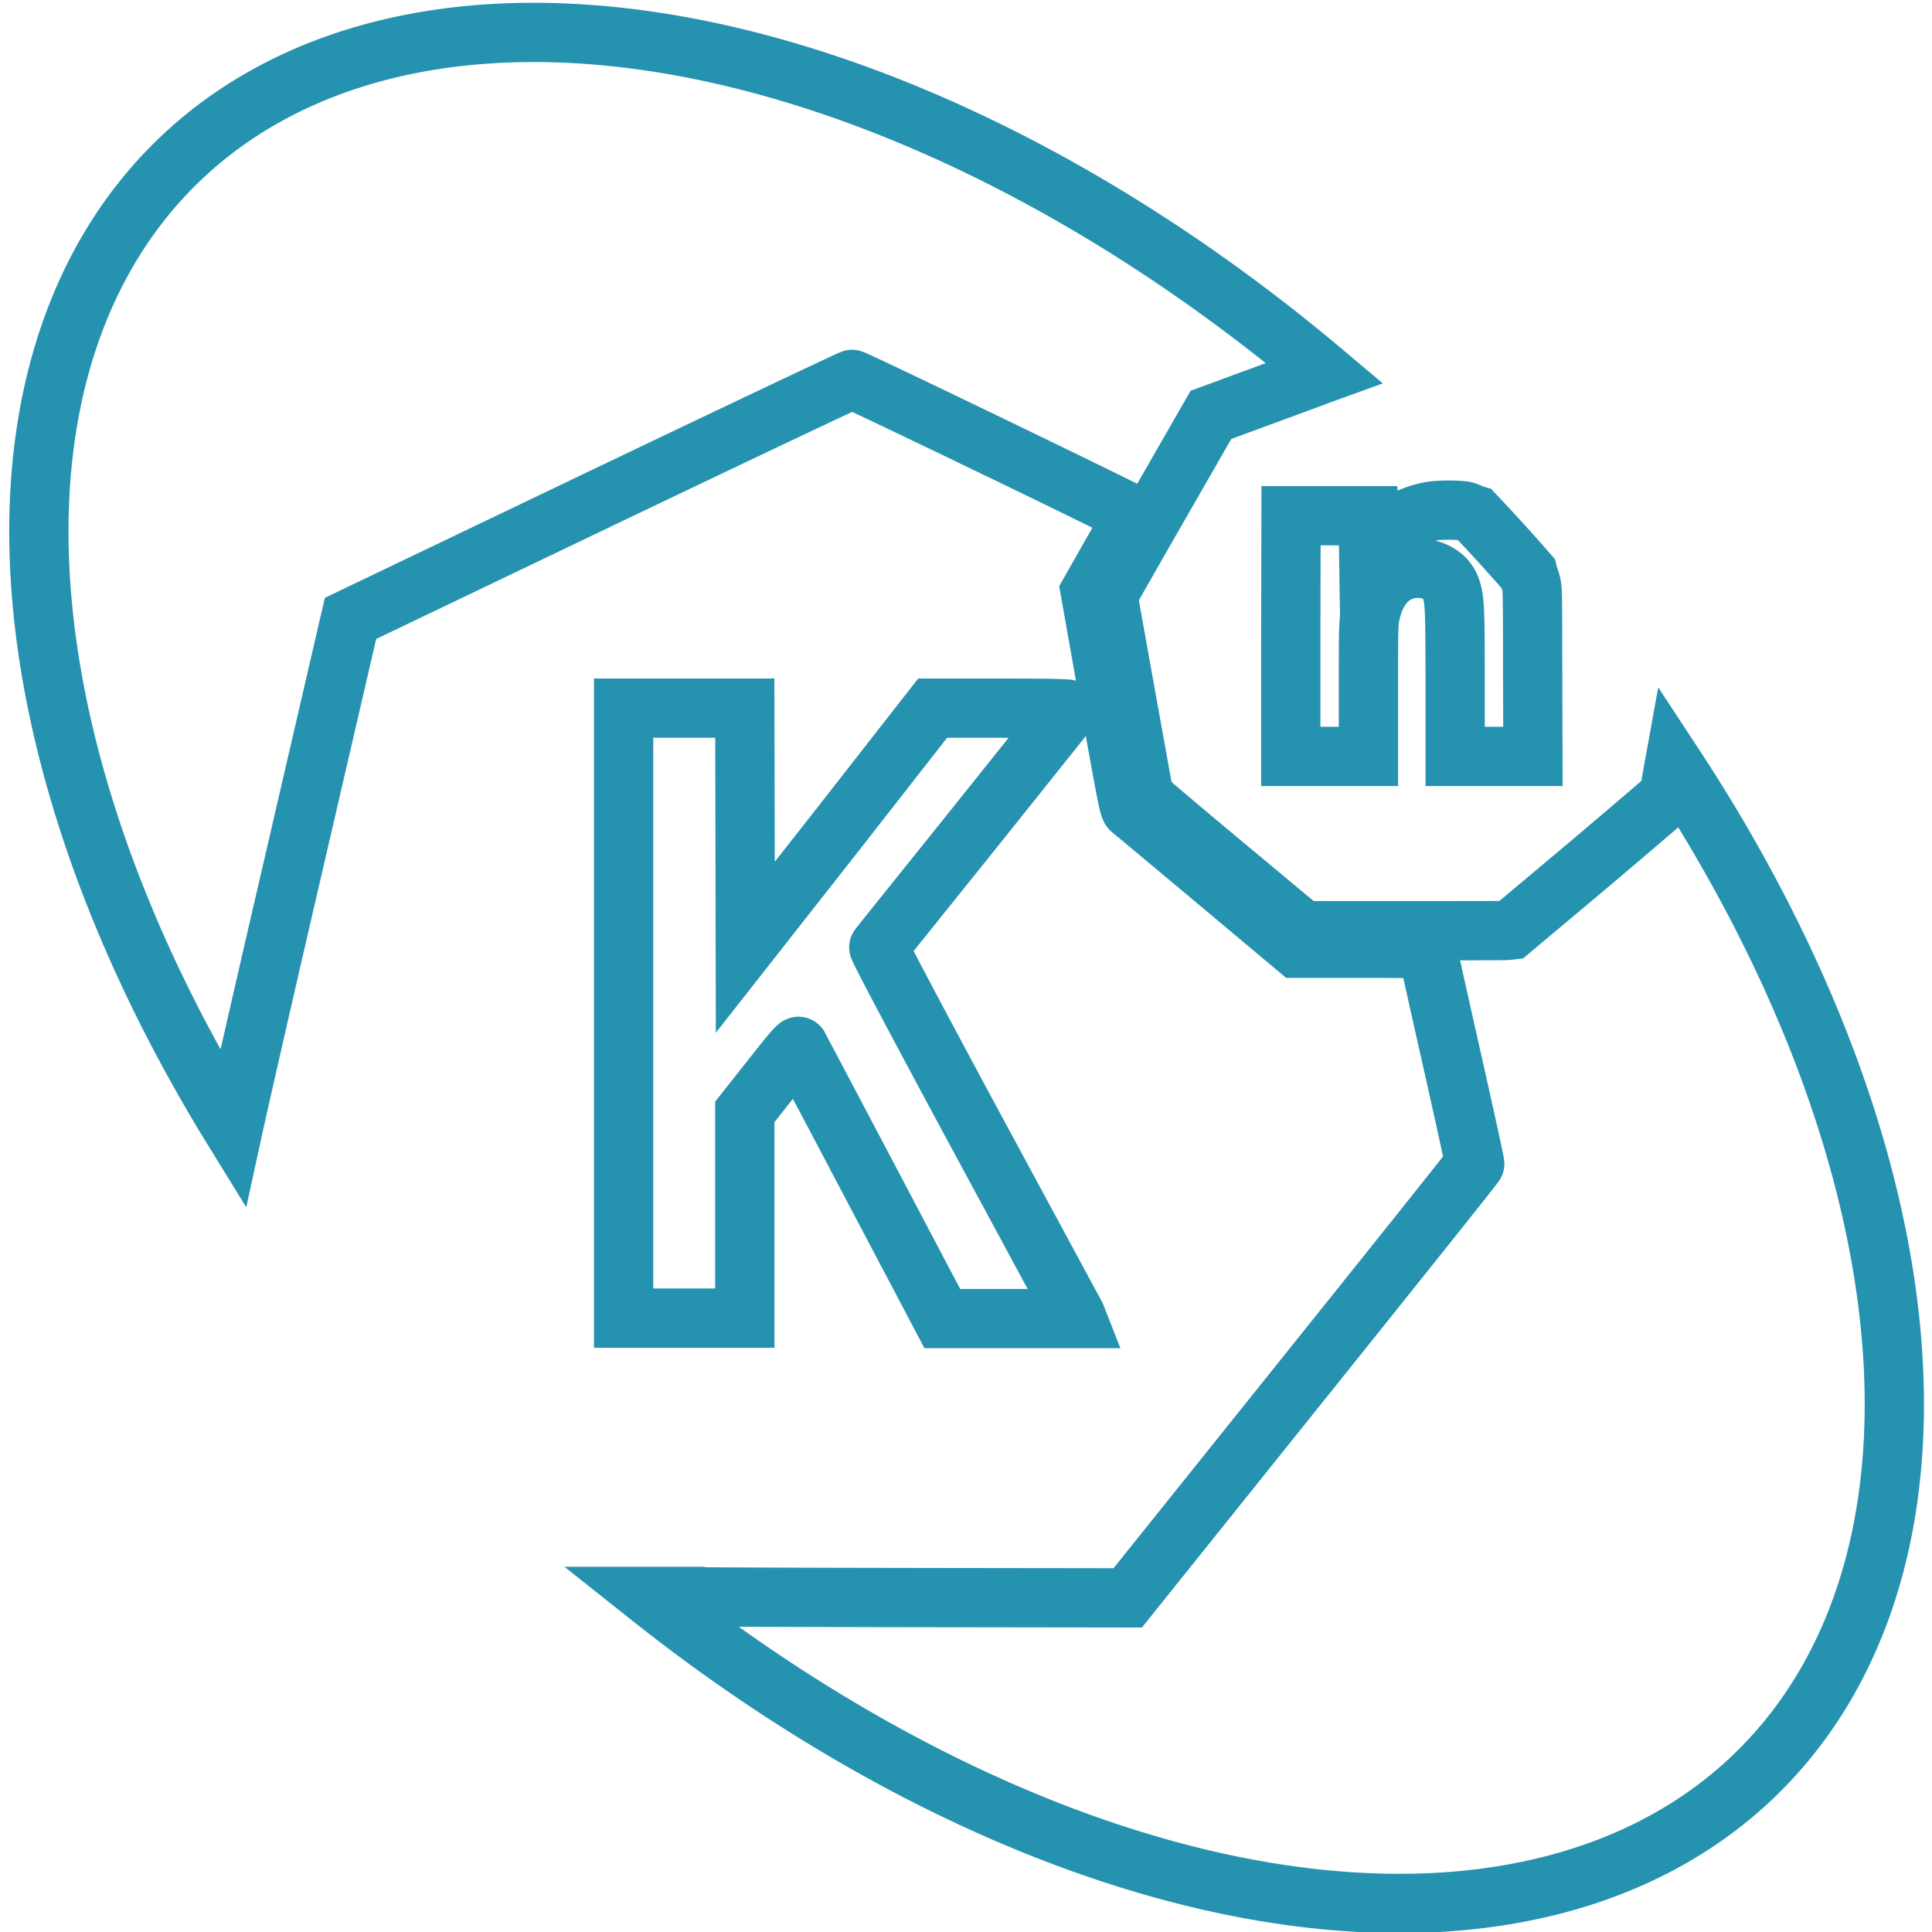 <?xml version="1.0" encoding="UTF-8" standalone="no"?>
<svg
   xmlns:dc="http://purl.org/dc/elements/1.1/"
   xmlns:cc="http://creativecommons.org/ns#"
   xmlns:rdf="http://www.w3.org/1999/02/22-rdf-syntax-ns#"
   xmlns:svg="http://www.w3.org/2000/svg"
   xmlns="http://www.w3.org/2000/svg"
   xmlns:sodipodi="http://sodipodi.sourceforge.net/DTD/sodipodi-0.dtd"
   xmlns:inkscape="http://www.inkscape.org/namespaces/inkscape"
   width="16"
   height="16"
   viewBox="0 0 4.233 4.233"
   version="1.1"
   id="svg8"
   inkscape:version="1.0.1 (3bc2e813f5, 2020-09-07)"
   sodipodi:docname="kn-logo-letters-outline.svg">
  <defs
     id="defs2" />
  <sodipodi:namedview
     id="base"
     pagecolor="#ffffff"
     bordercolor="#666666"
     borderopacity="1.0"
     inkscape:pageopacity="0.0"
     inkscape:pageshadow="2"
     inkscape:zoom="22.627417"
     inkscape:cx="6.3114302"
     inkscape:cy="5.1969528"
     inkscape:document-units="mm"
     inkscape:current-layer="layer1"
     showgrid="false"
     inkscape:window-width="1791"
     inkscape:window-height="1048"
     inkscape:window-x="2559"
     inkscape:window-y="103"
     inkscape:window-maximized="0"
     units="px"
     inkscape:pagecheckerboard="true"
     inkscape:document-rotation="0" />
  <g
     inkscape:label="Layer 1"
     inkscape:groupmode="layer"
     id="layer1"
     transform="translate(0,-292.767)">
    <path
       sodipodi:type="star"
       style="fill:none;fill-opacity:1;stroke:none;stroke-width:0.01;stroke-miterlimit:4;stroke-dasharray:none;stroke-opacity:1"
       id="path821"
       sodipodi:sides="7"
       sodipodi:cx="1.8609856"
       sodipodi:cy="294.99654"
       sodipodi:r1="1.4093304"
       sodipodi:r2="1.269763"
       sodipodi:arg1="1.1246908"
       sodipodi:arg2="1.5734898"
       inkscape:flatsided="true"
       inkscape:rounded="0"
       inkscape:randomized="0"
       inkscape:transform-center-x="0.00084463352"
       inkscape:transform-center-y="-0.068972764"
       d="m 2.469,296.268 -1.223,-0.003 -0.76,-0.958 0.275,-1.192 1.103,-0.528 1.1,0.534 0.269,1.193 z" />
    <path
       sodipodi:type="star"
       style="fill:none;fill-opacity:1;stroke:none;stroke-width:0.035;stroke-miterlimit:4;stroke-dasharray:none;stroke-opacity:1"
       id="path823"
       sodipodi:sides="9"
       sodipodi:cx="3.0760316"
       sodipodi:cy="294.18047"
       sodipodi:r1="0.68179286"
       sodipodi:r2="0.61042655"
       sodipodi:arg1="1.2193516"
       sodipodi:arg2="1.5684175"
       inkscape:flatsided="true"
       inkscape:rounded="0"
       inkscape:randomized="0"
       inkscape:transform-center-x="-0.0011764603"
       inkscape:transform-center-y="-0.032428789"
       d="m 3.311,294.821 -0.466,0.001 -0.358,-0.299 -0.082,-0.459 0.232,-0.404 0.438,-0.161 0.439,0.158 0.234,0.403 -0.08,0.459 z" />
    <path
       id="path8764"
       style="fill:none;fill-opacity:1;stroke:#2592b0;stroke-width:0.49;stroke-miterlimit:4;stroke-dasharray:none;stroke-opacity:1"
       d="M 4.387 0.268 A 9.328 5.626 45.508 0 0 1.646 1.174 A 9.328 5.626 45.508 0 0 1.926 9.336 C 1.969 9.139 2.131 8.425 2.383 7.336 L 2.898 5.113 L 4.961 4.125 C 6.096 3.582 7.035 3.137 7.045 3.137 C 7.066 3.136 9.371 4.249 9.371 4.26 C 9.371 4.263 9.29 4.407 9.191 4.578 L 9.014 4.891 L 9.172 5.783 C 9.323 6.625 9.333 6.679 9.354 6.695 C 9.365 6.703 9.679 6.965 10.049 7.275 L 10.723 7.84 L 11.262 7.84 C 11.558 7.84 11.801 7.843 11.801 7.848 C 11.801 7.851 11.889 8.248 11.998 8.732 C 12.107 9.216 12.195 9.617 12.193 9.623 C 12.192 9.631 11.547 10.438 10.758 11.422 L 9.324 13.211 L 7.885 13.209 C 7.093 13.208 6.057 13.206 5.582 13.201 L 5.582 13.199 L 5.369 13.199 A 9.328 5.626 45.508 0 0 14.336 14.832 A 9.328 5.626 45.508 0 0 13.842 6.33 C 13.831 6.391 13.797 6.583 13.797 6.584 C 13.796 6.587 13.503 6.838 13.145 7.141 L 12.492 7.689 L 12.457 7.693 C 12.437 7.695 12.051 7.695 11.598 7.695 L 10.773 7.695 L 10.119 7.15 C 9.759 6.85 9.463 6.599 9.461 6.594 C 9.458 6.586 9.162 4.939 9.16 4.92 C 9.16 4.917 9.352 4.58 9.586 4.172 L 10.012 3.43 L 10.814 3.135 C 10.89 3.107 10.882 3.109 10.951 3.084 A 9.328 5.626 45.508 0 0 4.387 0.268 z M 12.096 4.223 C 12.02 4.215 11.881 4.215 11.814 4.23 C 11.642 4.264 11.48 4.362 11.352 4.508 L 11.316 4.547 L 11.314 4.404 L 11.312 4.264 L 10.992 4.264 L 10.674 4.264 L 10.672 5.26 L 10.672 6.254 L 10.992 6.254 L 11.314 6.254 L 11.314 5.721 C 11.314 5.138 11.314 5.137 11.34 5.037 C 11.379 4.887 11.465 4.774 11.58 4.727 C 11.627 4.704 11.671 4.699 11.73 4.699 C 11.794 4.699 11.818 4.708 11.871 4.73 C 11.941 4.764 11.984 4.817 12.004 4.891 C 12.028 4.979 12.031 5.064 12.031 5.699 L 12.031 6.254 L 12.354 6.254 L 12.674 6.254 L 12.672 5.578 C 12.671 4.962 12.671 4.896 12.664 4.85 C 12.657 4.803 12.642 4.778 12.633 4.74 A 9.328 5.626 45.508 0 0 12.303 4.373 A 9.328 5.626 45.508 0 0 12.195 4.258 C 12.16 4.248 12.134 4.228 12.096 4.223 z M 5.156 5.855 L 5.156 8.377 L 5.156 10.898 L 5.656 10.898 L 6.158 10.898 L 6.158 10.047 L 6.158 9.193 L 6.377 8.916 C 6.543 8.705 6.597 8.643 6.604 8.652 C 6.608 8.66 6.877 9.168 7.201 9.783 L 7.791 10.902 L 8.348 10.902 L 8.904 10.902 L 8.895 10.879 C 8.889 10.868 8.518 10.181 8.07 9.352 C 7.542 8.372 7.261 7.839 7.266 7.832 C 7.27 7.824 7.625 7.384 8.053 6.85 C 8.481 6.315 8.834 5.873 8.838 5.867 C 8.843 5.86 8.728 5.855 8.277 5.855 L 7.711 5.855 L 6.938 6.844 L 6.162 7.832 L 6.16 6.844 L 6.158 5.855 L 5.656 5.855 L 5.156 5.855 z "
       transform="matrix(0.265,0,0,0.265,0,292.767)" />
    <path
       style="fill:#1667b0;fill-opacity:1;stroke:none;stroke-width:0;stroke-miterlimit:4;stroke-dasharray:none;stroke-opacity:1"
       d="m 6.03,295.188 -0.228,-8e-4 -0.377,-0.475 c -0.274,-0.346 -0.377,-0.477 -0.377,-0.481 4.4e-6,-0.003 0.061,-0.271 0.136,-0.594 l 0.136,-0.588 0.546,-0.261 c 0.3,-0.144 0.548,-0.261 0.551,-0.262 0.006,-1.9e-4 0.616,0.294 0.616,0.297 4.7e-6,8e-4 -0.021,0.039 -0.047,0.084 l -0.047,0.082 0.042,0.237 c 0.04,0.223 0.043,0.237 0.048,0.241 0.003,0.002 0.086,0.072 0.184,0.154 l 0.178,0.149 0.143,1.2e-4 c 0.078,6e-5 0.143,7.9e-4 0.143,0.002 0,8e-4 0.024,0.106 0.052,0.234 0.029,0.128 0.052,0.234 0.052,0.236 -3.704e-4,0.002 -0.171,0.216 -0.38,0.476 l -0.379,0.473 -0.381,-5.6e-4 c -0.209,-3.2e-4 -0.484,-7.9e-4 -0.609,-0.002 z m 0.153,-0.834 v -0.226 l 0.058,-0.073 c 0.044,-0.056 0.058,-0.072 0.06,-0.07 0.001,0.002 0.072,0.136 0.158,0.299 l 0.156,0.296 h 0.148 0.148 l -0.003,-0.006 c -0.002,-0.003 -0.1,-0.185 -0.218,-0.404 -0.14,-0.259 -0.214,-0.4 -0.213,-0.402 0.001,-0.002 0.095,-0.118 0.208,-0.26 0.113,-0.142 0.207,-0.259 0.208,-0.26 0.001,-0.002 -0.029,-0.003 -0.148,-0.003 H 6.594 l -0.205,0.261 -0.205,0.261 -5.921e-4,-0.261 -5.922e-4,-0.261 H 6.05 5.918 v 0.667 0.667 H 6.05 6.183 Z"
       id="path985-8"
       inkscape:connector-curvature="0" />
    <path
       style="fill:#6594cb;fill-opacity:1;stroke:none;stroke-width:0;stroke-miterlimit:4;stroke-dasharray:none;stroke-opacity:1"
       d="m 7.231,293.587 c -0.095,-0.08 -0.174,-0.146 -0.174,-0.147 -9.002e-4,-0.002 -0.079,-0.438 -0.079,-0.443 -8.24e-5,-8e-4 0.051,-0.09 0.113,-0.198 l 0.113,-0.196 0.212,-0.078 c 0.117,-0.043 0.213,-0.078 0.213,-0.078 6.324e-4,-2e-5 0.092,0.033 0.202,0.073 0.11,0.04 0.206,0.074 0.212,0.077 l 0.012,0.004 0.114,0.196 0.114,0.196 -0.038,0.221 c -0.021,0.122 -0.039,0.222 -0.039,0.223 -3.175e-4,8e-4 -0.078,0.067 -0.173,0.147 l -0.172,0.145 -0.01,7.6e-4 c -0.005,4.2e-4 -0.108,7.9e-4 -0.227,7.9e-4 l -0.218,1.1e-4 z m 0.316,-0.378 c 0,-0.154 1.75e-5,-0.155 0.007,-0.181 0.01,-0.04 0.033,-0.07 0.064,-0.082 0.012,-0.006 0.024,-0.007 0.039,-0.007 0.017,-1.2e-4 0.023,0.002 0.037,0.008 0.018,0.009 0.03,0.023 0.035,0.042 0.006,0.024 0.007,0.046 0.007,0.214 l 1.64e-5,0.147 h 0.085 0.085 l -3.969e-4,-0.179 c -3.704e-4,-0.163 -5.556e-4,-0.18 -0.002,-0.192 -0.005,-0.033 -0.012,-0.056 -0.022,-0.078 -0.025,-0.051 -0.068,-0.08 -0.128,-0.088 -0.02,-0.002 -0.057,-0.002 -0.075,0.002 -0.046,0.009 -0.088,0.035 -0.122,0.073 l -0.009,0.01 -5.9e-4,-0.037 -5.9e-4,-0.037 h -0.084 -0.084 l -2.963e-4,0.263 -2.964e-4,0.263 h 0.085 0.085 z"
       id="path987-1"
       inkscape:connector-curvature="0" />
  </g>
</svg>

